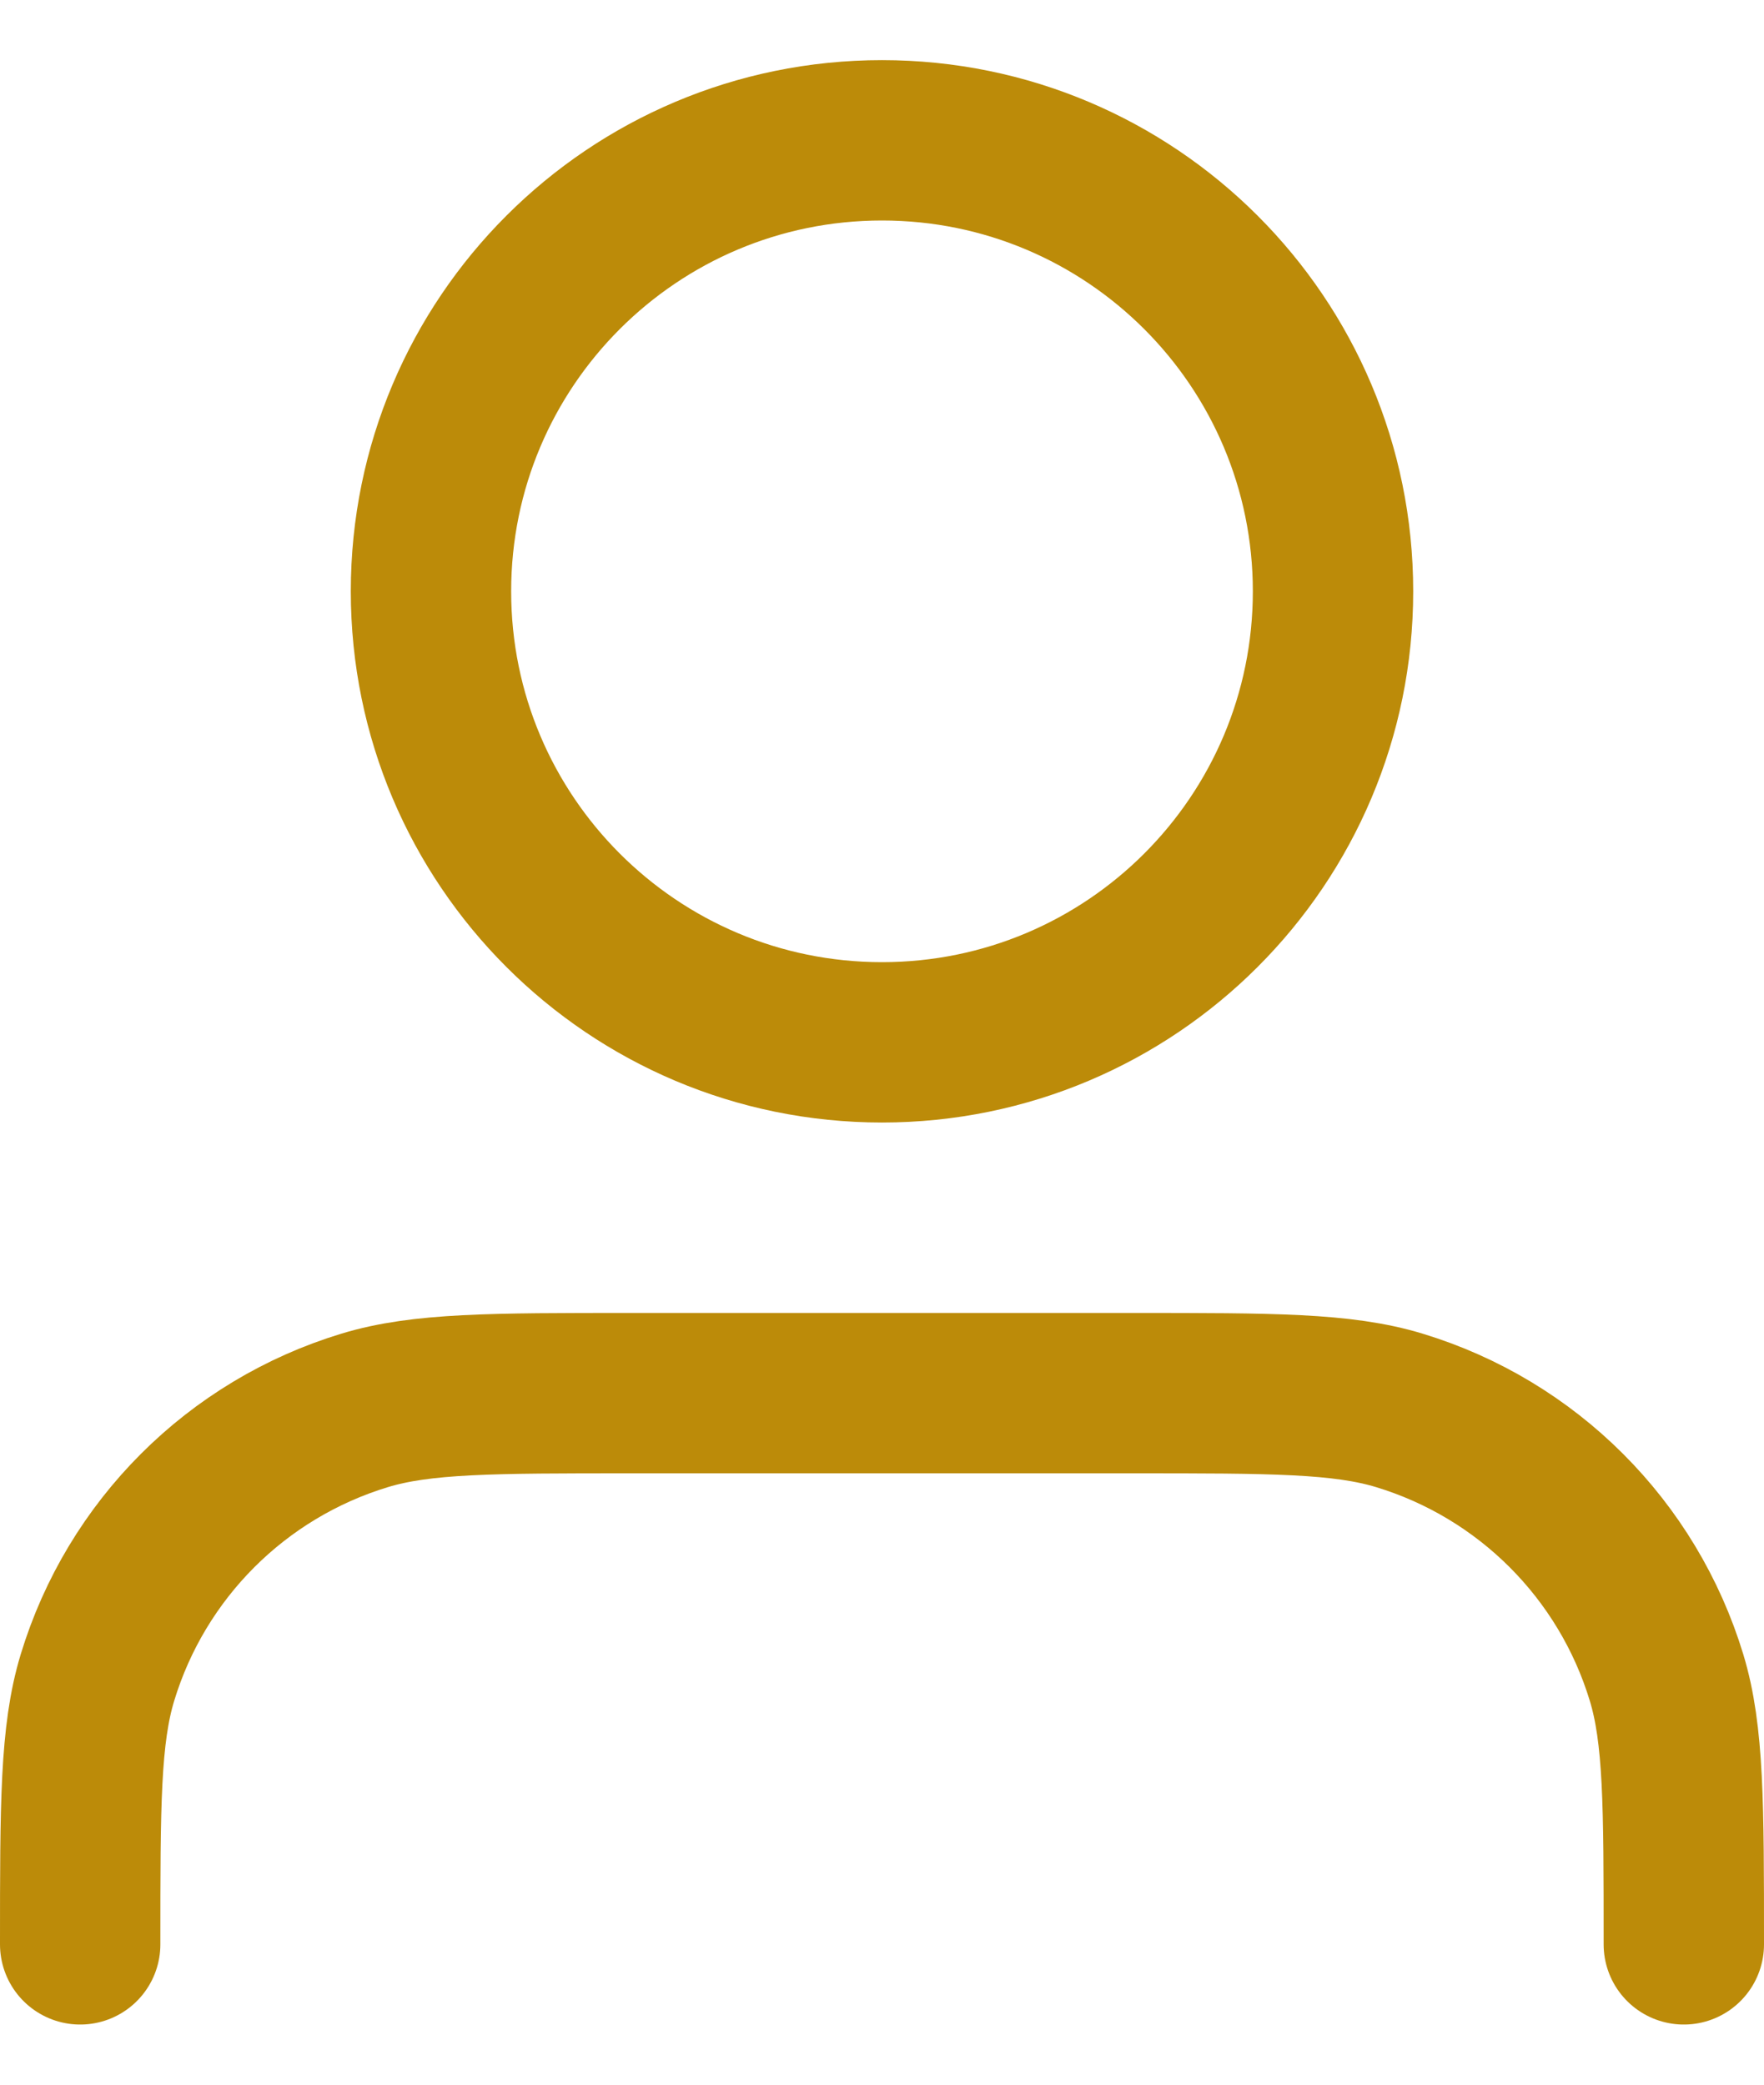 <svg width="22" height="26" viewBox="0 0 22 26" fill="none" xmlns="http://www.w3.org/2000/svg">
<path d="M21 24.25C21 22.506 21 21.633 20.785 20.924C20.3 19.326 19.049 18.075 17.451 17.59C16.742 17.375 15.87 17.375 14.125 17.375H7.875C6.131 17.375 5.258 17.375 4.549 17.59C2.951 18.075 1.7 19.326 1.215 20.924C1 21.633 1 22.506 1 24.25M16.625 7.375C16.625 10.482 14.107 13 11 13C7.893 13 5.375 10.482 5.375 7.375C5.375 4.268 7.893 1.75 11 1.75C14.107 1.75 16.625 4.268 16.625 7.375Z" stroke="#BC8B09" stroke-width="2" stroke-linecap="round" stroke-linejoin="round"/>
</svg>
